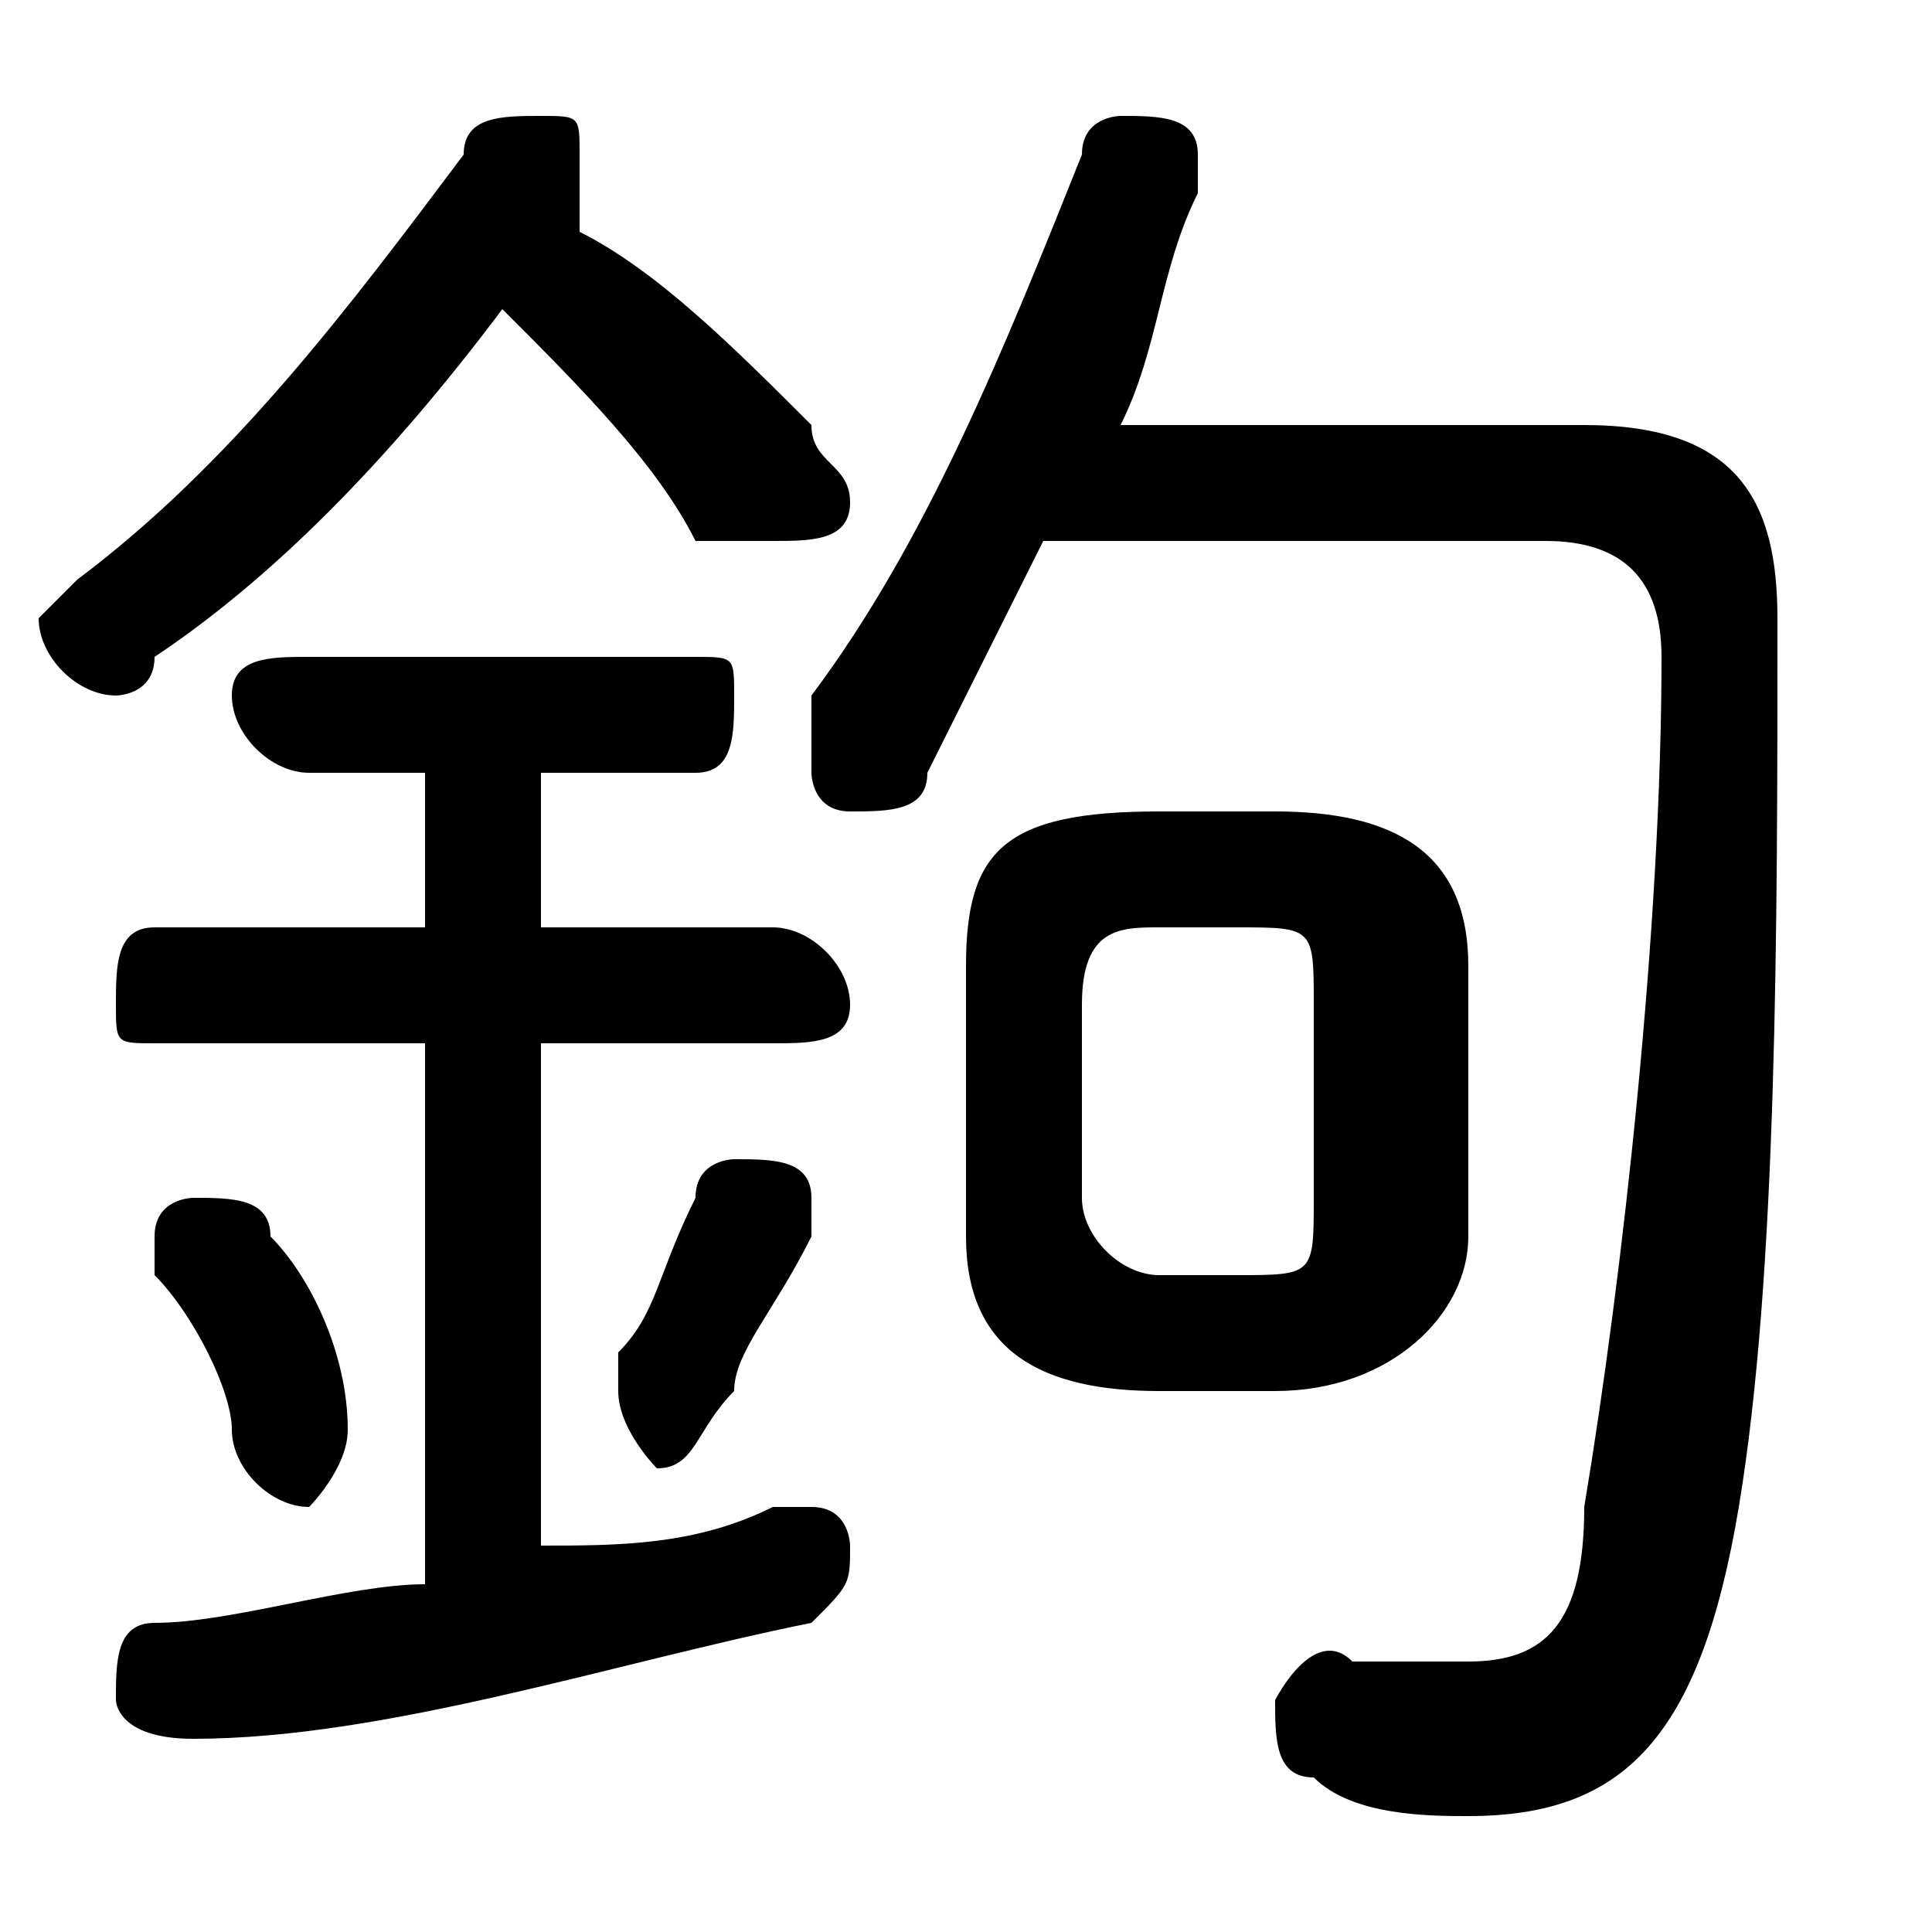 <svg xmlns="http://www.w3.org/2000/svg" viewBox="0 -44.0 50.0 50.0">
    <rect x="0" y="-44.0" width="50.0" height="50.0" fill="#808080" stroke="none"/>
    <g transform="scale(1, -1)">
        <!-- ボディの枠 -->
        <rect x="0" y="-6.0" width="50.0" height="50.0"
            stroke="white" fill="white"/>
        <!-- グリフ座標系の原点 -->
        <circle cx="0" cy="0" r="5" fill="white"/>
        <!-- グリフのアウトライン -->
        <g style="fill:black;stroke:#000000;stroke-width:0;stroke-linecap:round;stroke-linejoin:round;">
        <path d="M 33.0 8.0 C 36.0 8.0 38.0 10.0 38.0 12.0 L 38.0 19.0 C 38.0 22.0 36.0 23.0 33.0 23.0 L 30.0 23.0 C 26.0 23.0 25.0 22.0 25.0 19.0 L 25.0 12.0 C 25.0 9.0 27.0 8.0 30.0 8.0 Z M 30.0 11.0 C 29.0 11.0 28.0 12.0 28.0 13.0 L 28.0 18.0 C 28.0 20.0 29.0 20.0 30.0 20.0 L 32.0 20.0 C 34.0 20.0 34.0 20.0 34.0 18.0 L 34.0 13.0 C 34.0 11.0 34.0 11.0 32.0 11.0 Z M 15.0 39.0 C 15.0 39.0 15.0 39.0 15.0 40.0 C 15.0 41.0 15.0 41.0 14.0 41.0 C 13.0 41.0 12.0 41.0 12.0 40.0 C 9.0 36.0 6.0 32.0 2.0 29.0 C 2.0 29.0 1.0 28.0 1.0 28.0 C 1.0 27.0 2.0 26.0 3.0 26.0 C 3.0 26.0 4.0 26.0 4.0 27.0 C 7.0 29.0 10.0 32.0 13.0 36.0 C 15.0 34.0 17.0 32.0 18.0 30.0 C 19.0 30.0 19.0 30.0 20.0 30.0 C 21.0 30.0 22.0 30.0 22.0 31.0 C 22.0 32.0 21.0 32.0 21.0 33.0 C 19.0 35.0 17.0 37.0 15.0 38.0 Z M 11.0 24.0 L 11.0 20.0 L 4.0 20.0 C 3.0 20.0 3.0 19.0 3.0 18.0 C 3.0 17.0 3.0 17.0 4.0 17.0 L 11.0 17.0 L 11.0 3.0 C 9.0 3.0 6.0 2.0 4.0 2.0 C 3.0 2.0 3.0 1.0 3.0 0.0 C 3.0 -0.0 3.0 -1.0 5.0 -1.0 C 10.0 -1.0 16.0 1.0 21.0 2.0 C 22.0 3.0 22.0 3.0 22.0 4.0 C 22.0 4.0 22.0 5.0 21.0 5.0 C 20.0 5.0 20.0 5.0 20.0 5.0 C 18.0 4.0 16.0 4.0 14.0 4.0 L 14.0 17.0 L 20.0 17.0 C 21.0 17.0 22.0 17.0 22.0 18.0 C 22.0 19.0 21.0 20.0 20.0 20.0 L 14.0 20.0 L 14.0 24.0 L 18.0 24.0 C 19.0 24.0 19.0 25.0 19.0 26.0 C 19.0 27.0 19.0 27.0 18.0 27.0 L 8.0 27.0 C 7.0 27.0 6.0 27.0 6.0 26.0 C 6.0 25.0 7.0 24.0 8.0 24.0 Z M 40.0 30.0 C 42.0 30.0 43.0 29.0 43.0 27.0 C 43.0 20.0 42.0 11.0 41.0 5.0 C 41.0 2.0 40.0 1.0 38.0 1.0 C 37.0 1.0 36.0 1.0 35.0 1.0 C 34.0 2.0 33.0 0.0 33.0 -0.0 C 33.0 -1.0 33.0 -2.0 34.0 -2.0 C 35.0 -3.0 37.0 -3.0 38.0 -3.0 C 42.0 -3.0 44.0 -1.0 45.0 5.0 C 46.0 11.0 46.0 20.0 46.0 28.0 C 46.0 31.0 45.0 33.0 41.0 33.0 L 29.0 33.0 C 30.0 35.0 30.0 37.0 31.0 39.0 C 31.0 39.0 31.0 39.0 31.0 40.0 C 31.0 41.0 30.0 41.0 29.0 41.0 C 29.0 41.0 28.0 41.0 28.0 40.0 C 26.0 35.0 24.0 30.0 21.0 26.0 C 21.0 25.0 21.0 25.0 21.0 24.0 C 21.0 24.0 21.0 23.0 22.0 23.0 C 23.0 23.0 24.0 23.0 24.0 24.0 C 25.0 26.0 26.0 28.0 27.0 30.0 Z M 7.0 12.0 C 7.0 13.0 6.0 13.0 5.0 13.0 C 5.0 13.0 4.0 13.0 4.0 12.0 C 4.0 12.0 4.0 11.0 4.0 11.0 C 5.0 10.0 6.0 8.0 6.0 7.0 C 6.0 6.0 7.0 5.0 8.0 5.0 C 8.0 5.0 9.0 6.0 9.0 7.0 C 9.0 7.0 9.0 7.0 9.0 7.0 C 9.0 9.0 8.0 11.0 7.0 12.0 Z M 18.0 13.0 C 17.0 11.0 17.0 10.0 16.0 9.0 C 16.0 8.0 16.0 8.0 16.0 8.0 C 16.0 7.0 17.0 6.0 17.0 6.0 C 18.0 6.0 18.0 7.0 19.0 8.0 C 19.0 9.0 20.0 10.0 21.0 12.0 C 21.0 12.0 21.0 12.0 21.0 13.0 C 21.0 14.0 20.0 14.0 19.0 14.0 C 19.0 14.0 18.0 14.0 18.0 13.0 Z"/>
    </g>
    </g>
</svg>

